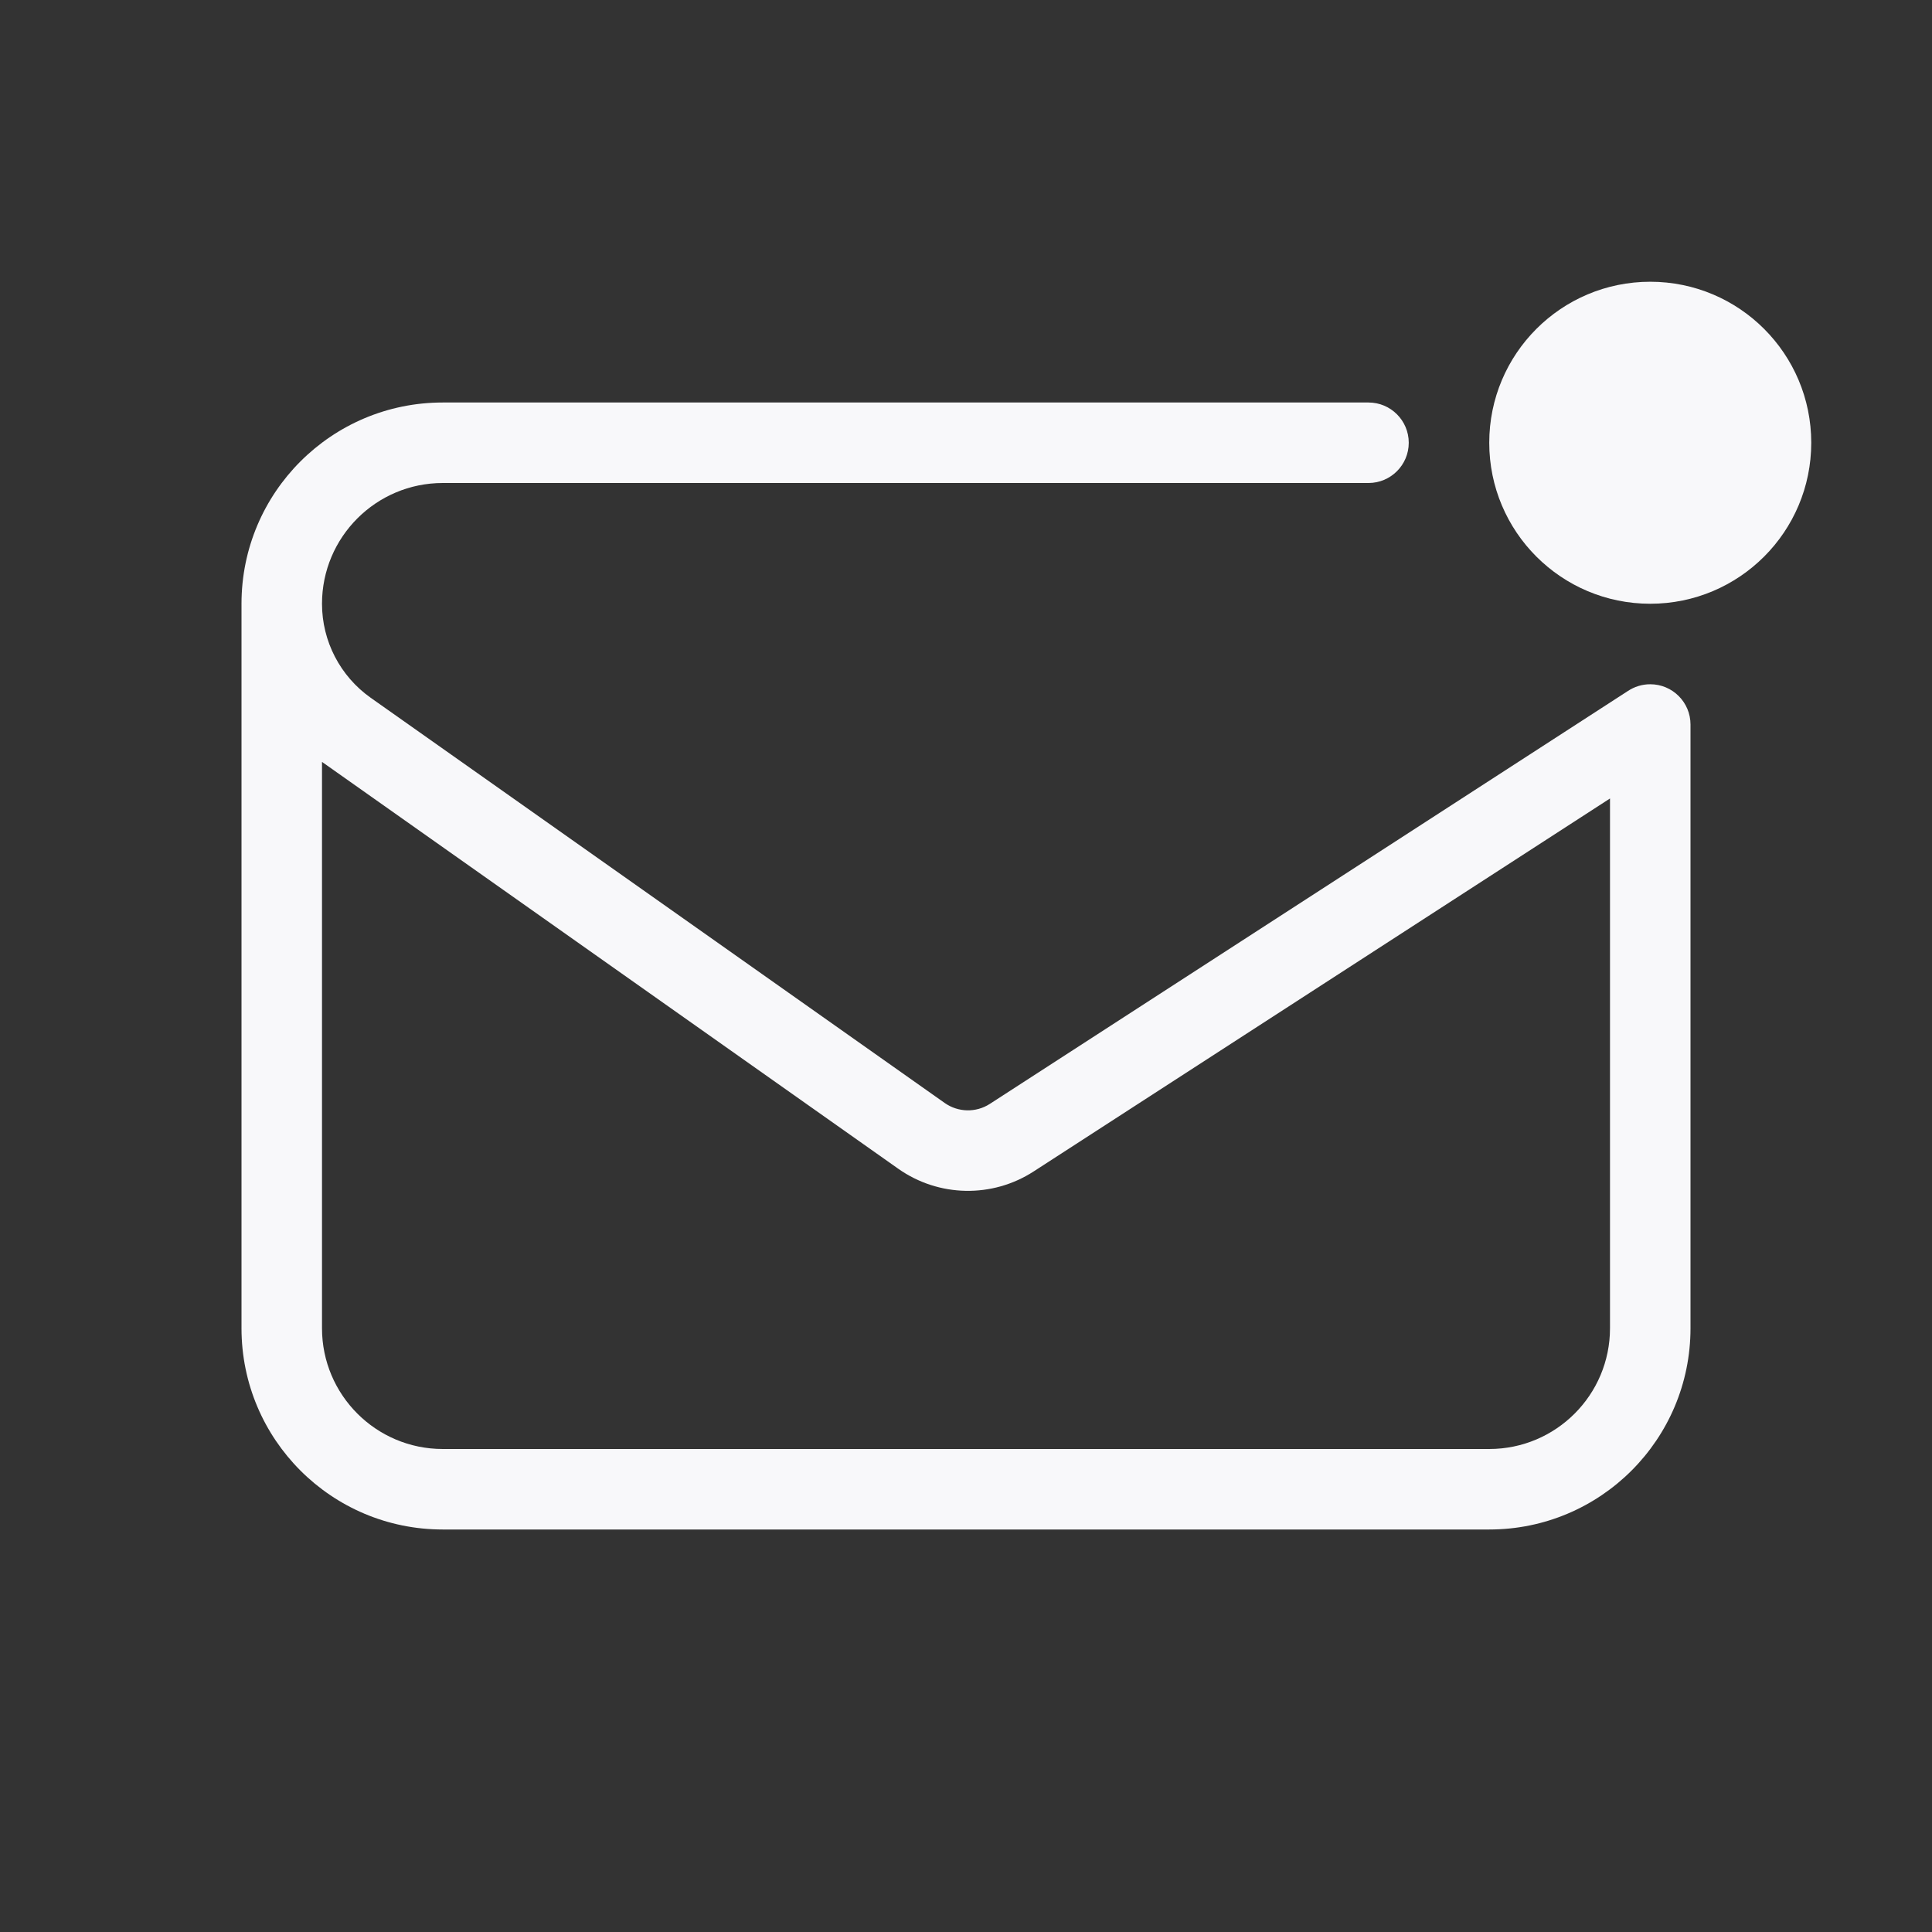 <svg width="24" height="24" viewBox="0 0 24 24" fill="none" xmlns="http://www.w3.org/2000/svg">
<rect x="0" y="0" width="24" height="24" fill="#333333" stroke="none"/>
<path d="M22.5 5.5C22.5 6.605 21.605 7.5 20.5 7.5C19.395 7.5 18.5 6.605 18.5 5.5C18.5 4.395 19.395 3.5 20.5 3.5C21.605 3.5 22.5 4.395 22.5 5.5Z" fill="#F8F8FA"/>
<path fill-rule="evenodd" clip-rule="evenodd" d="M5.5 6C4.672 6 4 6.672 4 7.5C4 7.965 4.226 8.4 4.605 8.668L11.736 13.702C11.903 13.819 12.124 13.824 12.296 13.713L20.222 8.584C20.302 8.531 20.397 8.5 20.5 8.5C20.776 8.5 21 8.724 21 9V16.5C21 17.881 19.881 19 18.5 19H5.5C4.119 19 3 17.881 3 16.5V7.5C3 6.119 4.119 5 5.5 5H17C17.276 5 17.5 5.224 17.5 5.5C17.5 5.776 17.276 6 17 6H5.5ZM5.5 18C4.672 18 4 17.328 4 16.5V9.465L4.029 9.485L11.159 14.519C11.66 14.872 12.325 14.885 12.839 14.553L20 9.919V16.5C20 17.328 19.328 18 18.5 18H5.5Z" fill="#F8F8FA"/>
</svg>
